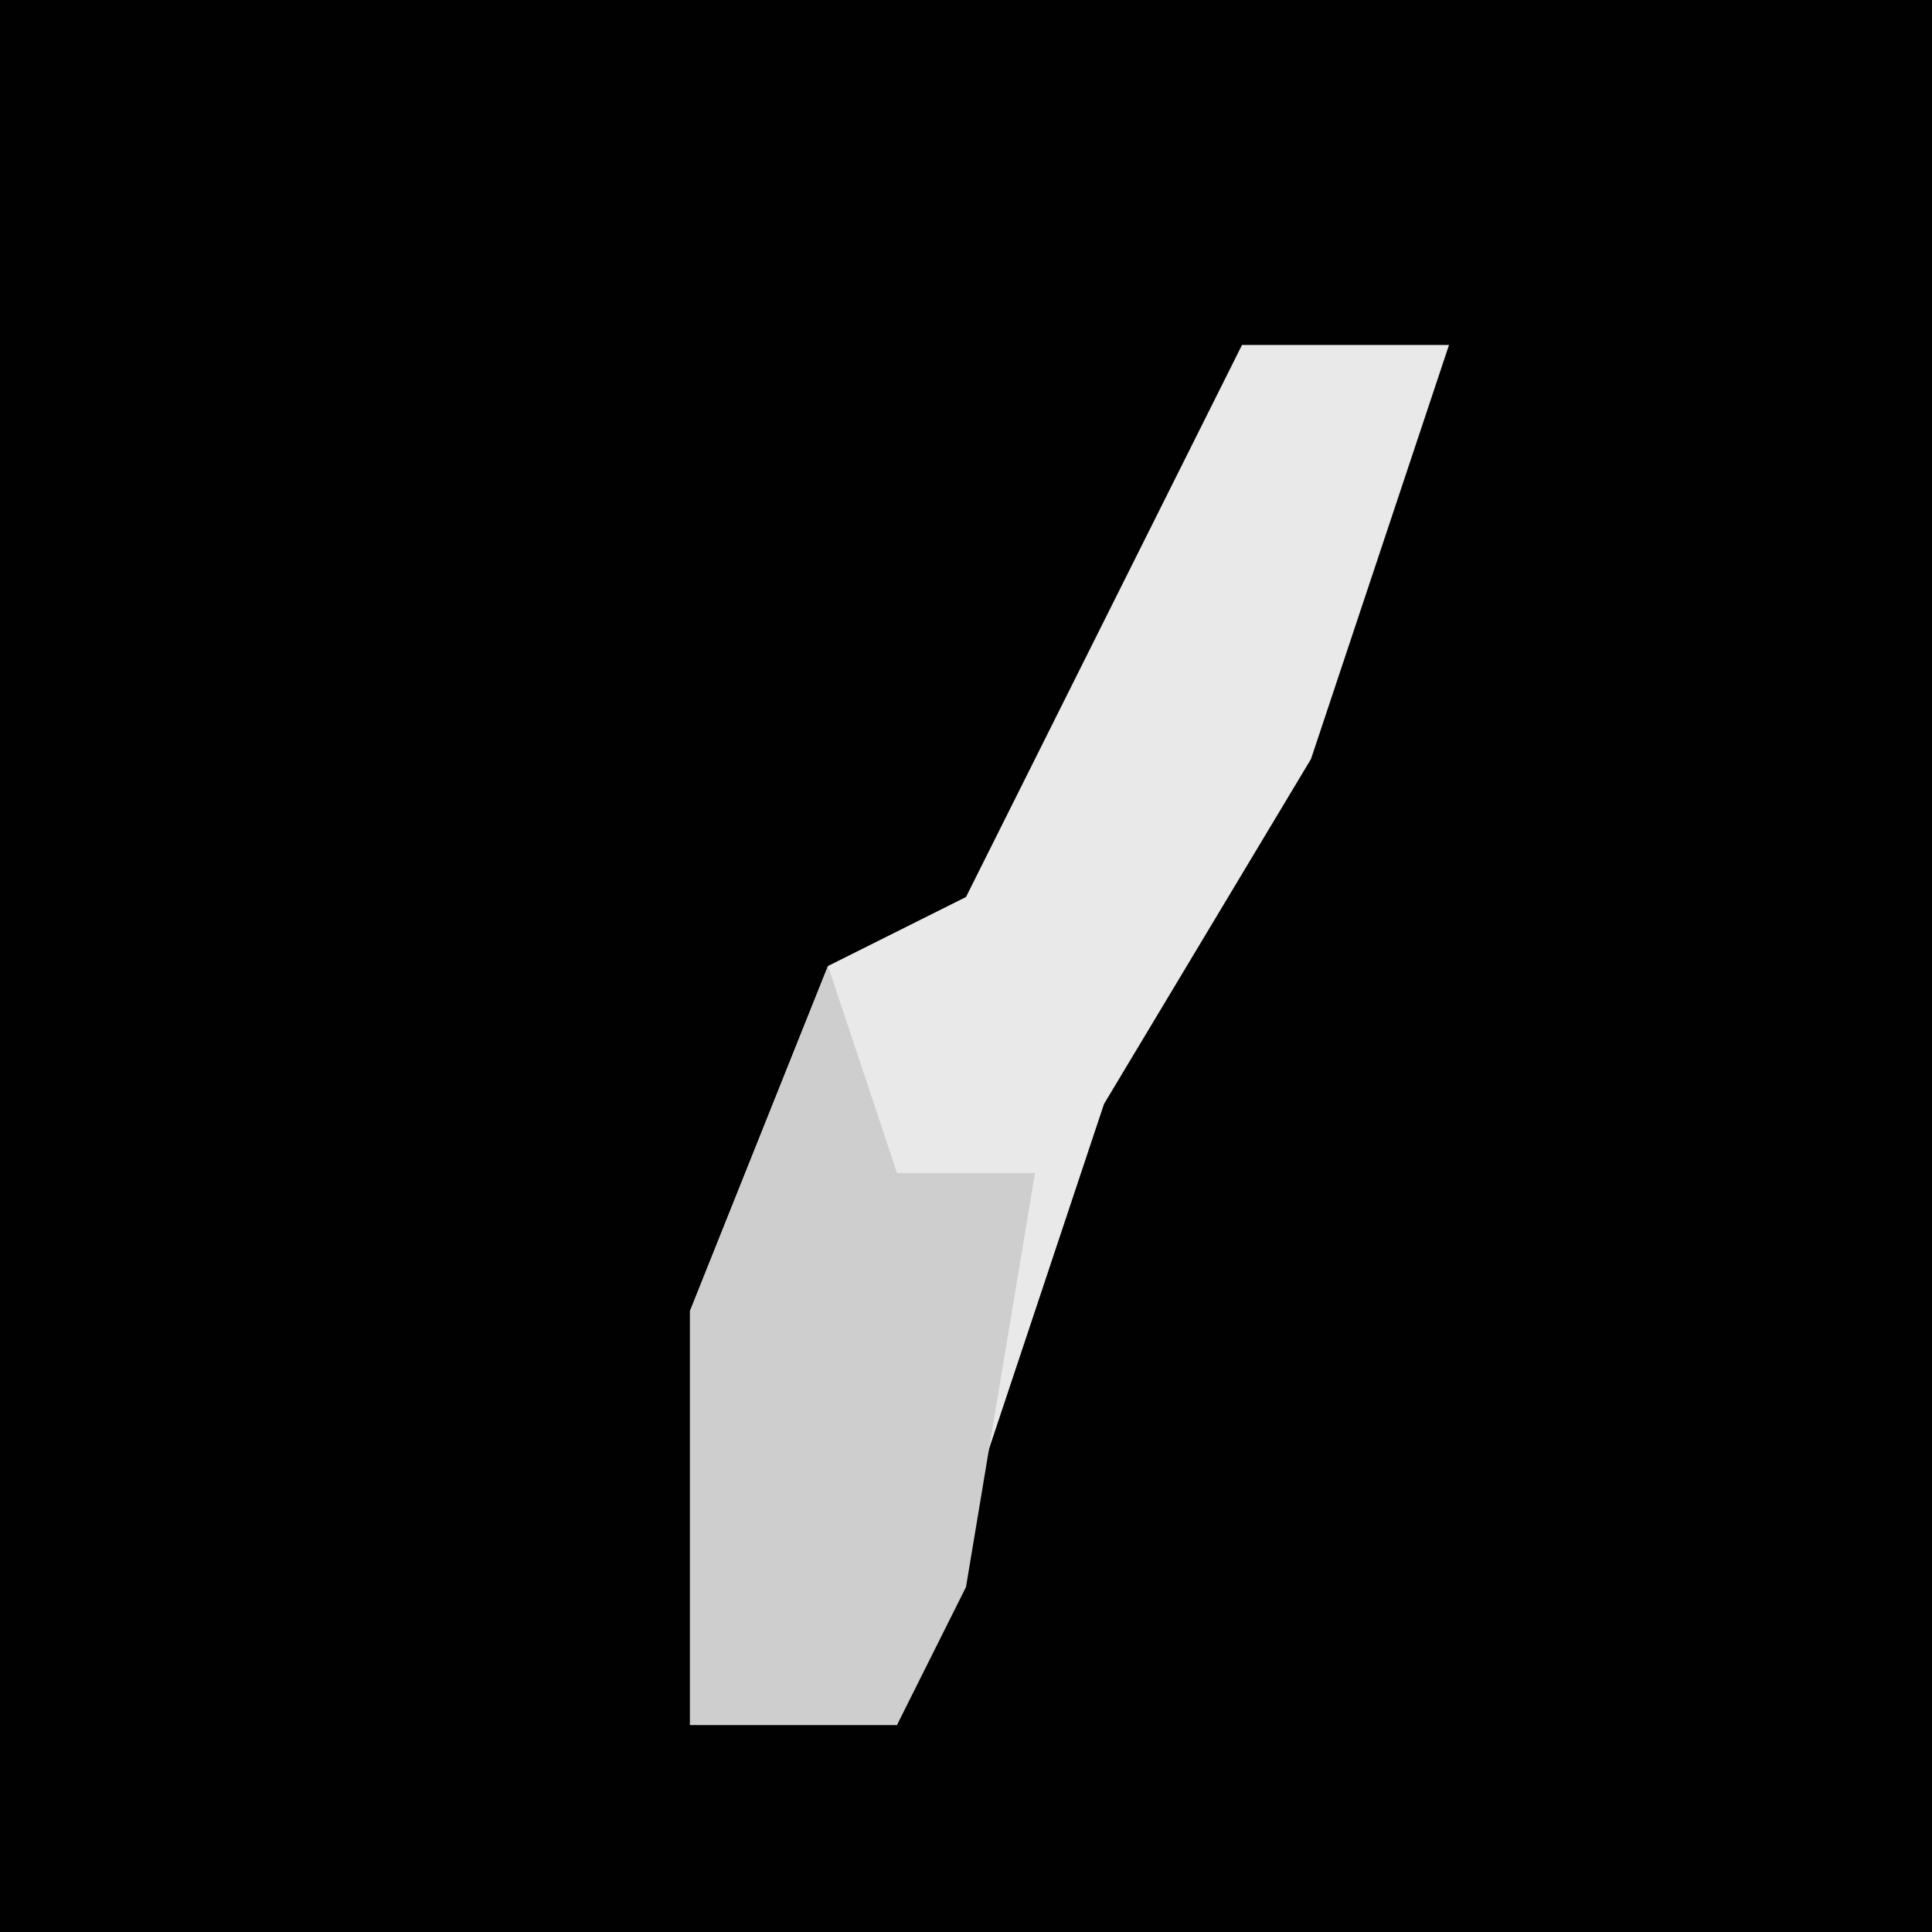 <?xml version="1.0" encoding="UTF-8"?>
<svg version="1.1" xmlns="http://www.w3.org/2000/svg" width="28" height="28">
<path d="M0,0 L28,0 L28,28 L0,28 Z " fill="#010101" transform="translate(0,0)"/>
<path d="M0,0 L3,0 L1,6 L-2,11 L-5,20 L-8,20 L-8,14 L-6,9 L-4,8 Z " fill="#E9E9E9" transform="translate(18,5)"/>
<path d="M0,0 L1,3 L3,3 L2,9 L1,11 L-2,11 L-2,5 Z " fill="#CECECE" transform="translate(12,14)"/>
</svg>
